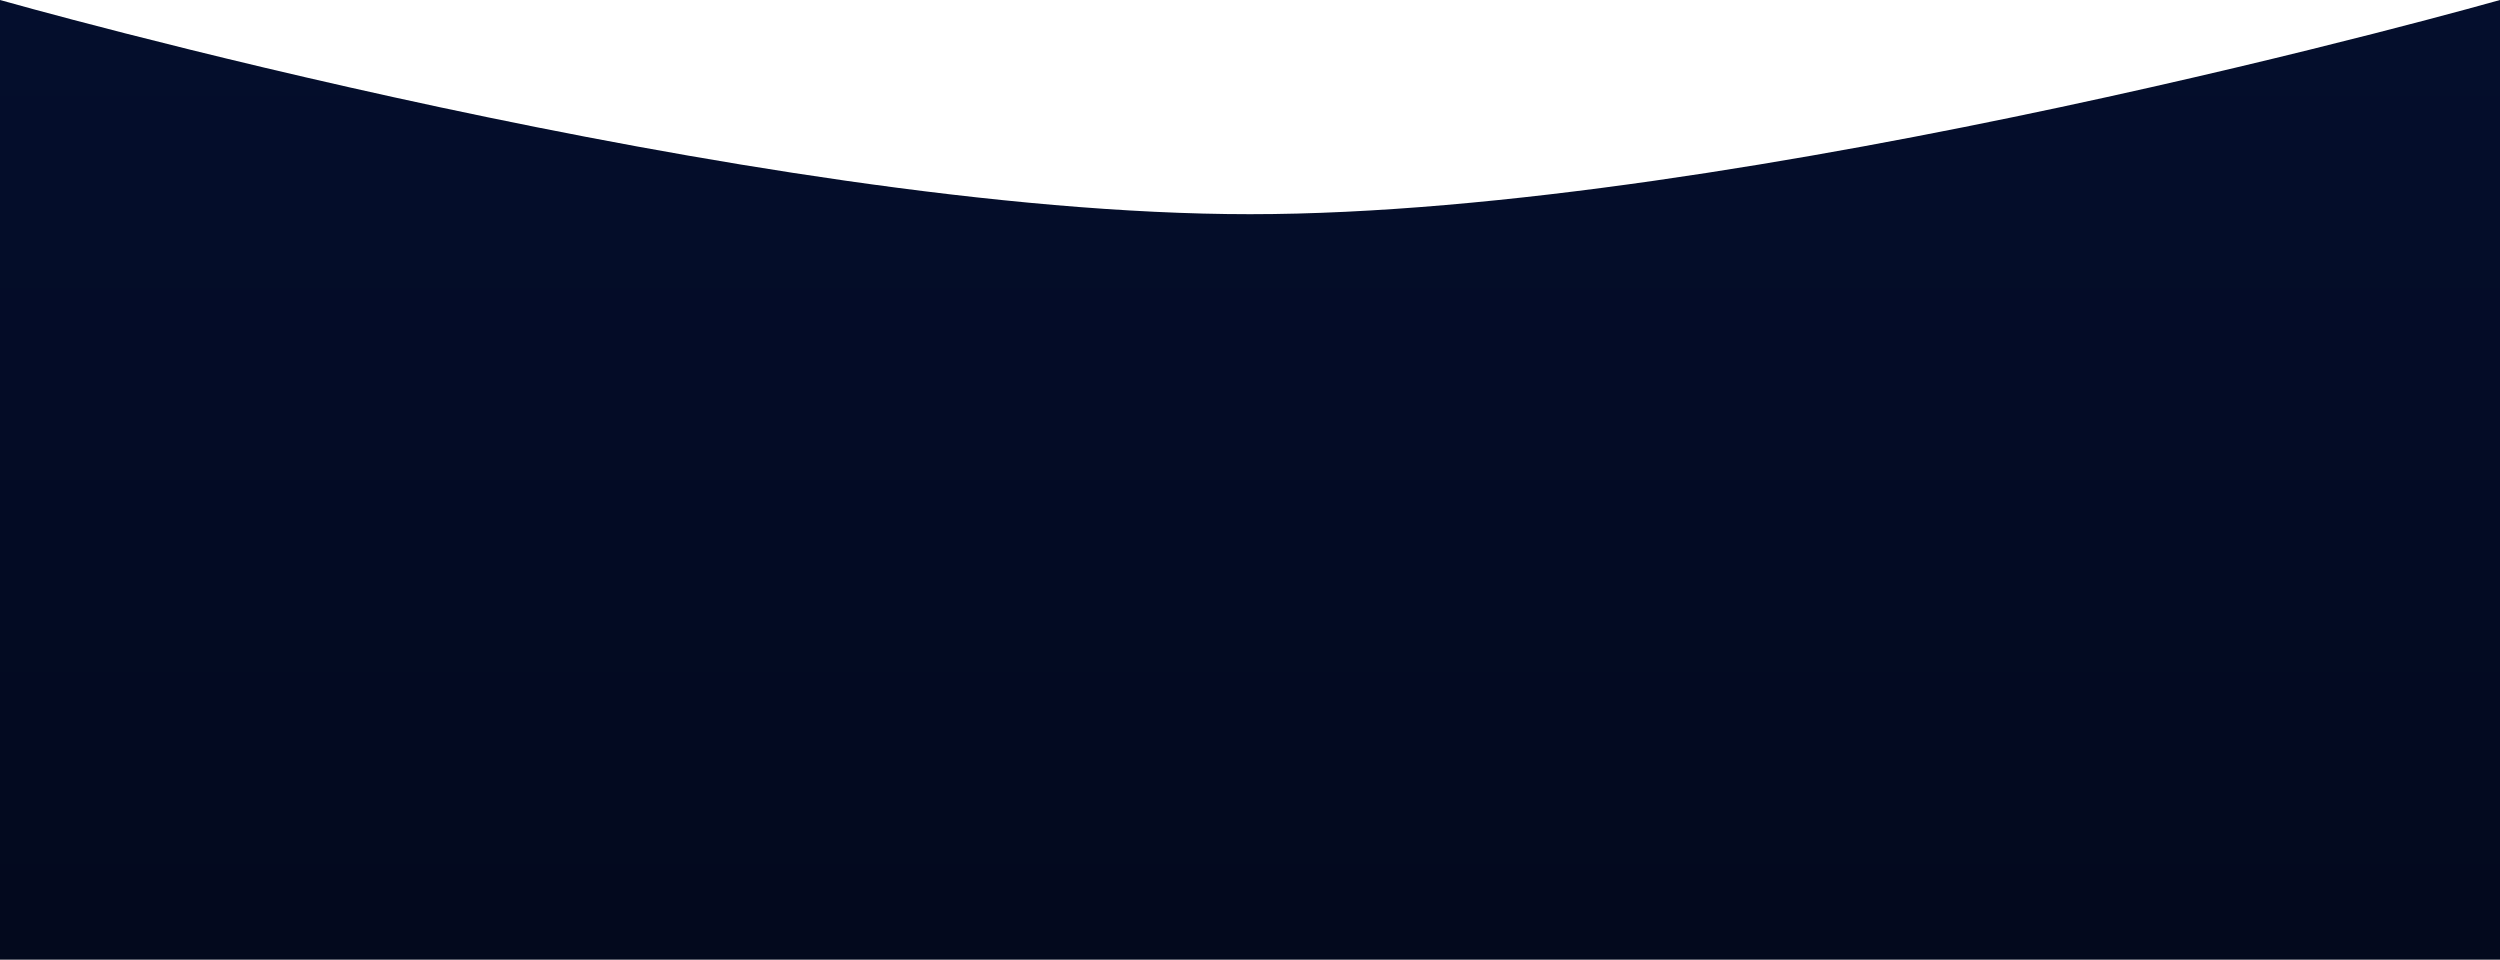 <svg width="1920" height="737" viewBox="0 0 1920 737" fill="none" xmlns="http://www.w3.org/2000/svg">
<path d="M0 0C0 0 579.632 164.5 960 164.5C1340.37 164.5 1920 0 1920 0V737H0V0Z" fill="url(#paint0_linear_15_407)"/>
<defs>
<linearGradient id="paint0_linear_15_407" x1="960" y1="0" x2="960" y2="737" gradientUnits="userSpaceOnUse">
<stop stop-color="#040E2D"/>
<stop offset="1" stop-color="#03091D"/>
</linearGradient>
</defs>
</svg>
